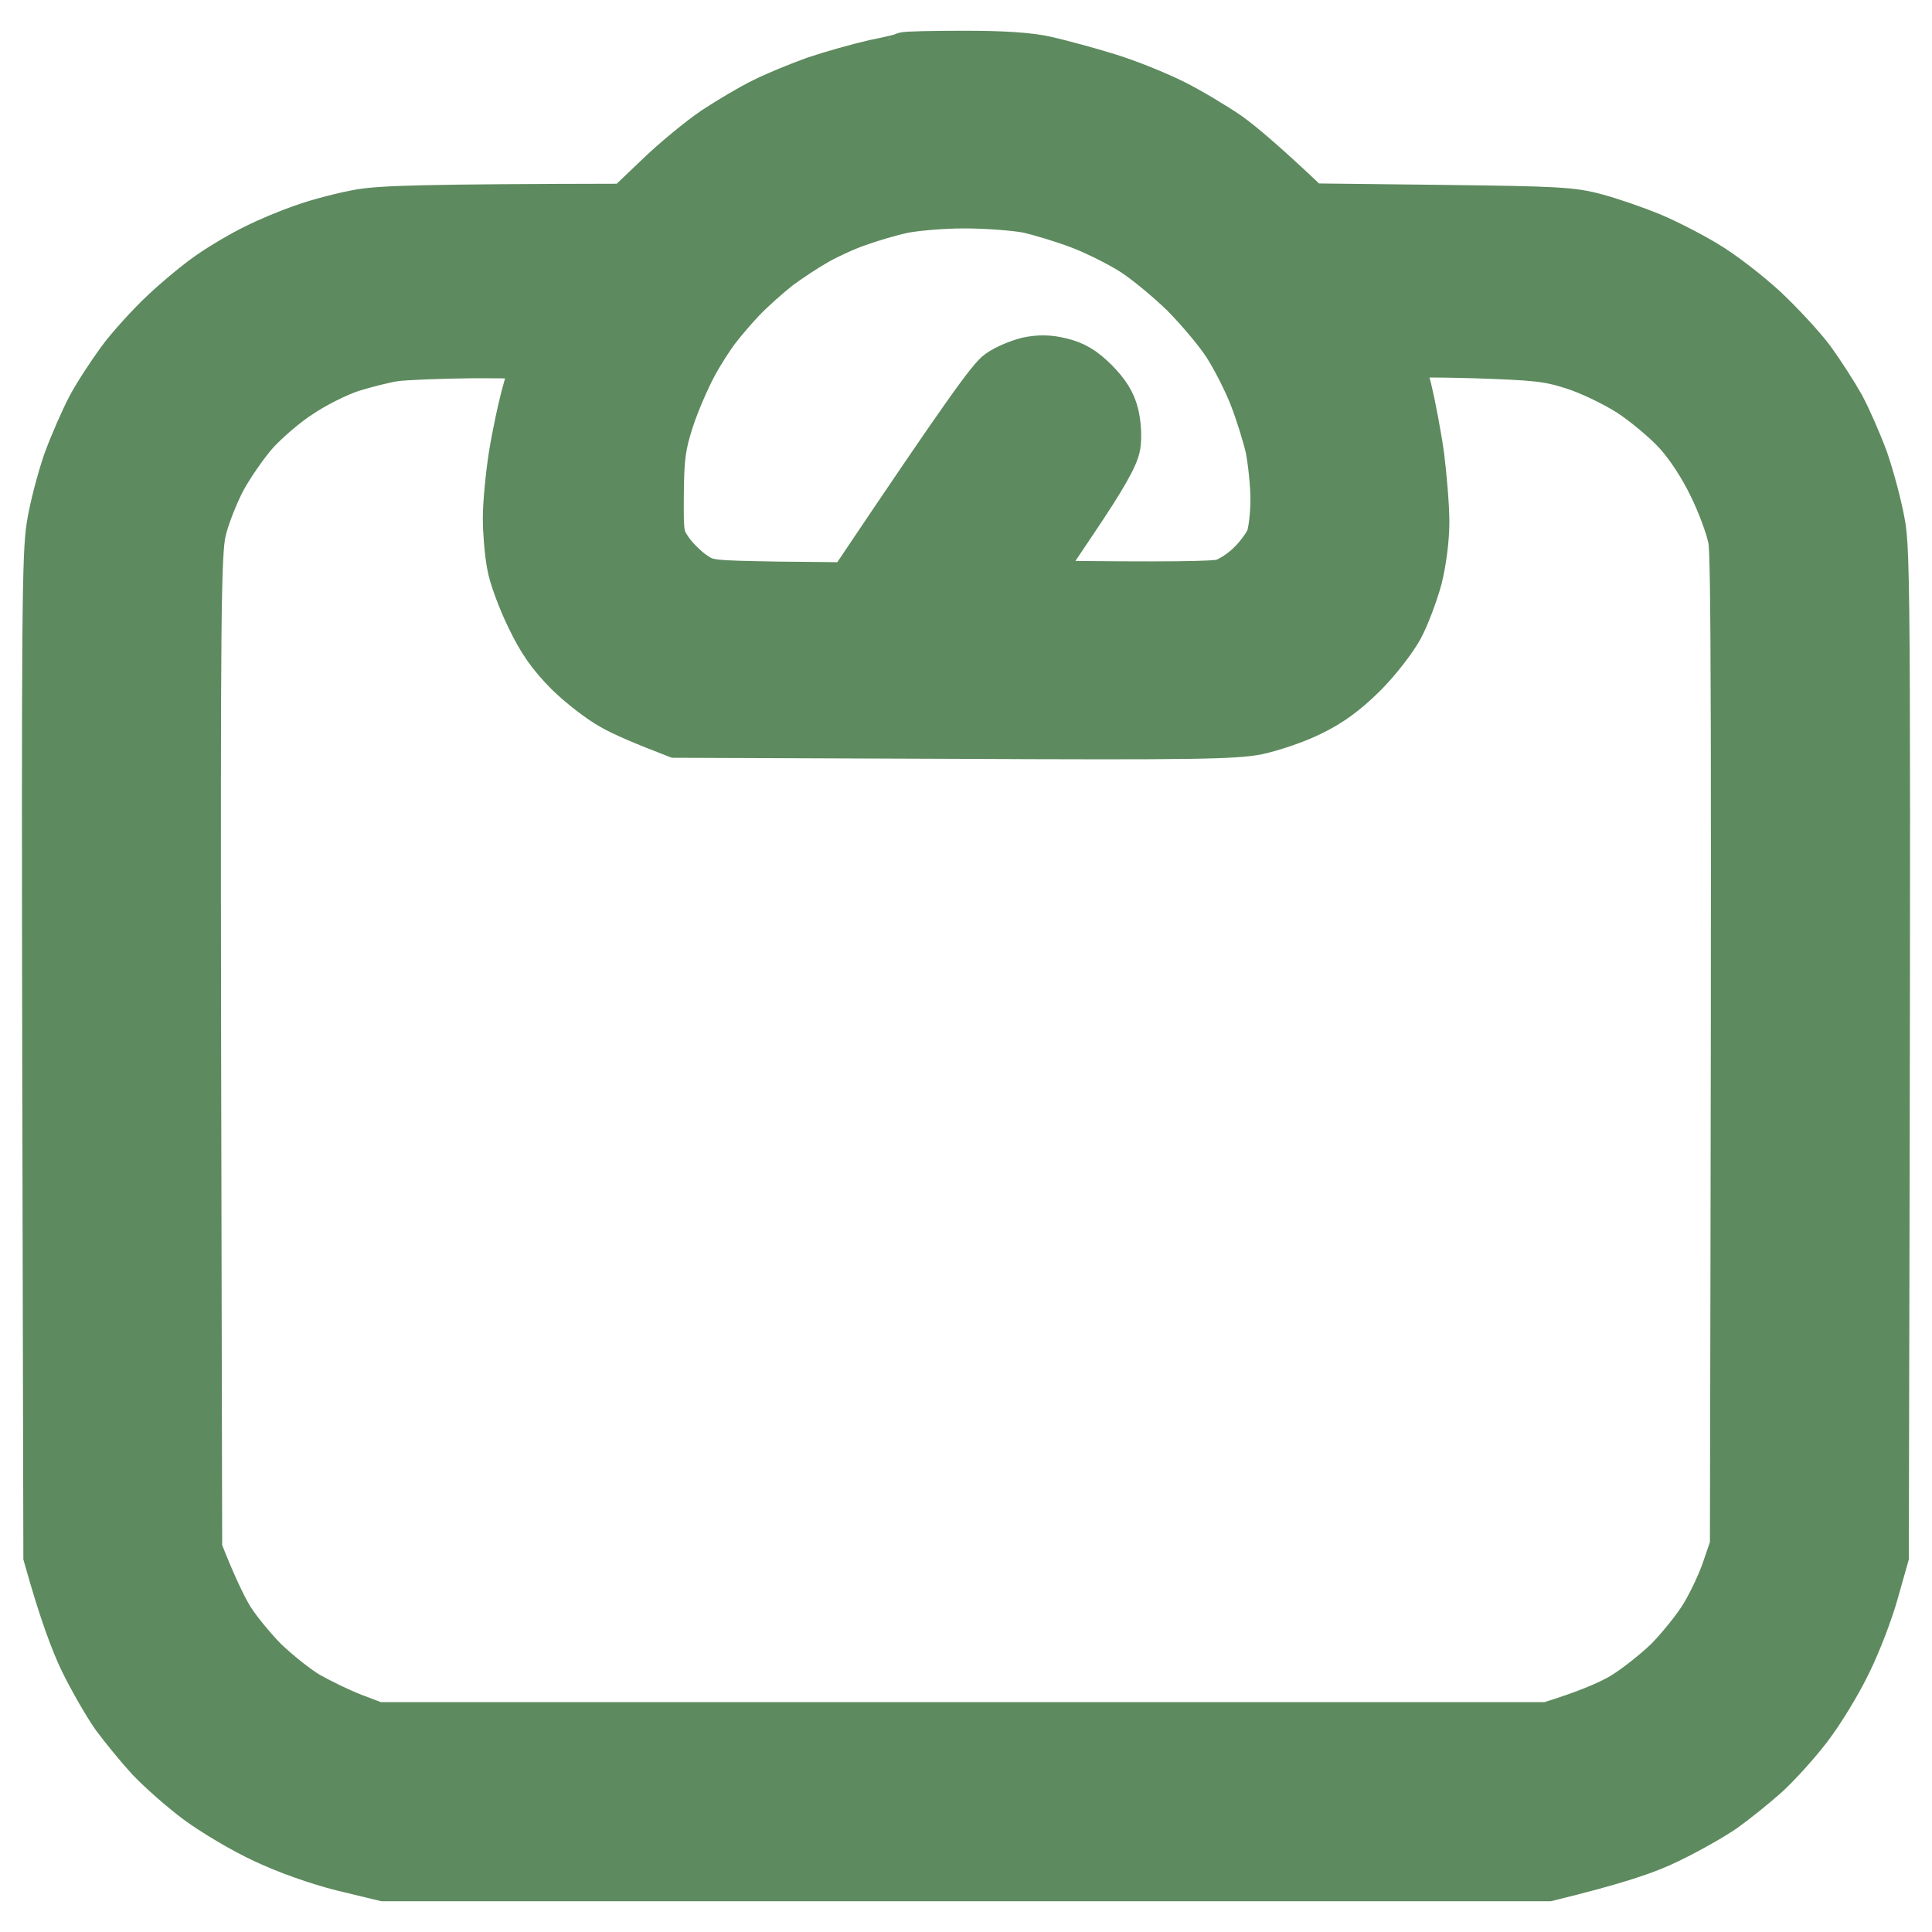 <svg width="22" height="22" viewBox="0 0 22 22" fill="none" xmlns="http://www.w3.org/2000/svg">
<path fill-rule="evenodd" clip-rule="evenodd" d="M10.976 0.6C11.432 0.6 11.727 0.62 11.924 0.665C12.08 0.701 12.396 0.786 12.622 0.856C12.848 0.925 13.188 1.063 13.381 1.16C13.574 1.258 13.849 1.424 13.997 1.526C14.144 1.631 14.411 1.855 14.92 2.338L16.397 2.355C17.731 2.371 17.904 2.379 18.183 2.456C18.351 2.501 18.63 2.598 18.798 2.667C18.966 2.736 19.254 2.883 19.434 2.992C19.615 3.098 19.918 3.334 20.107 3.508C20.296 3.687 20.538 3.947 20.645 4.093C20.752 4.24 20.903 4.475 20.985 4.621C21.063 4.768 21.182 5.04 21.252 5.231C21.318 5.422 21.404 5.739 21.441 5.942C21.507 6.275 21.511 6.791 21.486 17.723L21.371 18.129C21.31 18.353 21.17 18.718 21.059 18.942C20.953 19.165 20.752 19.494 20.616 19.673C20.481 19.852 20.259 20.096 20.128 20.217C19.992 20.339 19.775 20.514 19.639 20.611C19.504 20.705 19.217 20.867 19.003 20.969C18.765 21.087 18.425 21.205 17.628 21.4H4.373L3.901 21.286C3.61 21.213 3.265 21.091 2.998 20.965C2.76 20.855 2.42 20.652 2.239 20.518C2.059 20.384 1.812 20.165 1.689 20.035C1.566 19.901 1.39 19.685 1.291 19.551C1.197 19.417 1.033 19.133 0.93 18.922C0.827 18.71 0.692 18.353 0.516 17.723L0.503 12.036C0.495 7.14 0.499 6.295 0.553 5.982C0.585 5.779 0.672 5.45 0.741 5.251C0.815 5.048 0.938 4.768 1.016 4.621C1.094 4.475 1.25 4.24 1.357 4.093C1.464 3.947 1.689 3.699 1.853 3.545C2.022 3.386 2.268 3.183 2.403 3.094C2.539 3.001 2.76 2.871 2.896 2.806C3.031 2.736 3.282 2.631 3.45 2.574C3.618 2.513 3.914 2.436 4.106 2.403C4.361 2.363 4.812 2.346 7.123 2.342L7.472 2.009C7.664 1.822 7.96 1.579 8.128 1.465C8.296 1.355 8.547 1.205 8.682 1.14C8.818 1.071 9.084 0.961 9.277 0.892C9.47 0.827 9.774 0.742 9.954 0.701C10.135 0.665 10.291 0.628 10.299 0.616C10.307 0.608 10.615 0.6 10.976 0.6ZM9.79 2.55C9.655 2.594 9.441 2.692 9.318 2.761C9.195 2.83 8.99 2.964 8.867 3.057C8.744 3.155 8.567 3.313 8.473 3.411C8.383 3.504 8.251 3.659 8.182 3.748C8.112 3.837 7.989 4.028 7.911 4.175C7.833 4.321 7.714 4.593 7.652 4.784C7.558 5.076 7.541 5.202 7.537 5.621C7.533 6.092 7.537 6.116 7.644 6.271C7.705 6.356 7.824 6.474 7.911 6.531C8.054 6.628 8.083 6.632 8.863 6.645L9.667 6.653C10.98 4.695 11.272 4.296 11.37 4.231C11.448 4.175 11.596 4.114 11.698 4.089C11.834 4.061 11.941 4.061 12.088 4.097C12.24 4.134 12.343 4.195 12.482 4.333C12.614 4.467 12.683 4.577 12.716 4.711C12.745 4.825 12.753 4.979 12.737 5.076C12.716 5.202 12.581 5.442 12.244 5.942L11.781 6.632C13.352 6.653 13.832 6.641 13.915 6.616C13.992 6.596 14.132 6.506 14.218 6.421C14.309 6.336 14.403 6.206 14.436 6.133C14.464 6.064 14.489 5.861 14.489 5.686C14.489 5.515 14.46 5.255 14.432 5.109C14.399 4.963 14.317 4.699 14.247 4.52C14.177 4.341 14.042 4.077 13.947 3.931C13.853 3.785 13.636 3.529 13.467 3.358C13.295 3.191 13.036 2.976 12.889 2.883C12.741 2.789 12.474 2.655 12.293 2.586C12.113 2.517 11.846 2.436 11.698 2.403C11.551 2.375 11.227 2.351 10.98 2.351C10.73 2.351 10.418 2.379 10.283 2.407C10.147 2.436 9.926 2.501 9.79 2.55ZM4.004 4.215C3.844 4.268 3.585 4.398 3.429 4.504C3.269 4.605 3.044 4.8 2.925 4.93C2.806 5.064 2.637 5.308 2.547 5.475C2.461 5.641 2.358 5.901 2.325 6.051C2.268 6.295 2.26 6.982 2.268 11.983L2.28 17.642C2.44 18.052 2.551 18.276 2.629 18.41C2.707 18.54 2.888 18.759 3.023 18.897C3.163 19.031 3.384 19.21 3.515 19.287C3.651 19.364 3.877 19.474 4.024 19.531L4.291 19.632H17.628C18.072 19.494 18.322 19.385 18.466 19.299C18.609 19.214 18.839 19.031 18.979 18.897C19.114 18.759 19.299 18.532 19.385 18.389C19.471 18.247 19.582 18.012 19.631 17.865L19.721 17.601C19.742 8.01 19.734 6.32 19.701 6.145C19.676 6.011 19.574 5.735 19.475 5.536C19.369 5.316 19.209 5.072 19.077 4.93C18.958 4.8 18.72 4.601 18.552 4.491C18.375 4.378 18.105 4.248 17.916 4.187C17.624 4.093 17.493 4.081 16.775 4.057C16.332 4.045 15.966 4.045 15.966 4.061C15.966 4.081 16.003 4.244 16.053 4.426C16.098 4.613 16.163 4.955 16.196 5.19C16.225 5.426 16.254 5.763 16.254 5.942C16.254 6.141 16.221 6.393 16.172 6.592C16.122 6.771 16.028 7.026 15.954 7.161C15.88 7.295 15.696 7.534 15.536 7.693C15.33 7.896 15.158 8.022 14.941 8.127C14.772 8.213 14.493 8.306 14.325 8.343C14.062 8.396 13.574 8.404 10.857 8.391L7.697 8.379C7.316 8.233 7.094 8.136 6.963 8.062C6.831 7.989 6.602 7.815 6.454 7.668C6.257 7.469 6.146 7.311 6.015 7.039C5.916 6.836 5.814 6.563 5.793 6.429C5.768 6.295 5.748 6.056 5.748 5.901C5.748 5.743 5.777 5.426 5.814 5.19C5.851 4.955 5.924 4.613 5.978 4.426C6.031 4.244 6.076 4.085 6.076 4.073C6.076 4.061 5.768 4.057 5.387 4.057C5.009 4.061 4.607 4.077 4.496 4.093C4.381 4.11 4.16 4.166 4.004 4.215Z" fill="#5D8A5E" stroke="#5D8A5E" stroke-width="0.5"/>
</svg>
